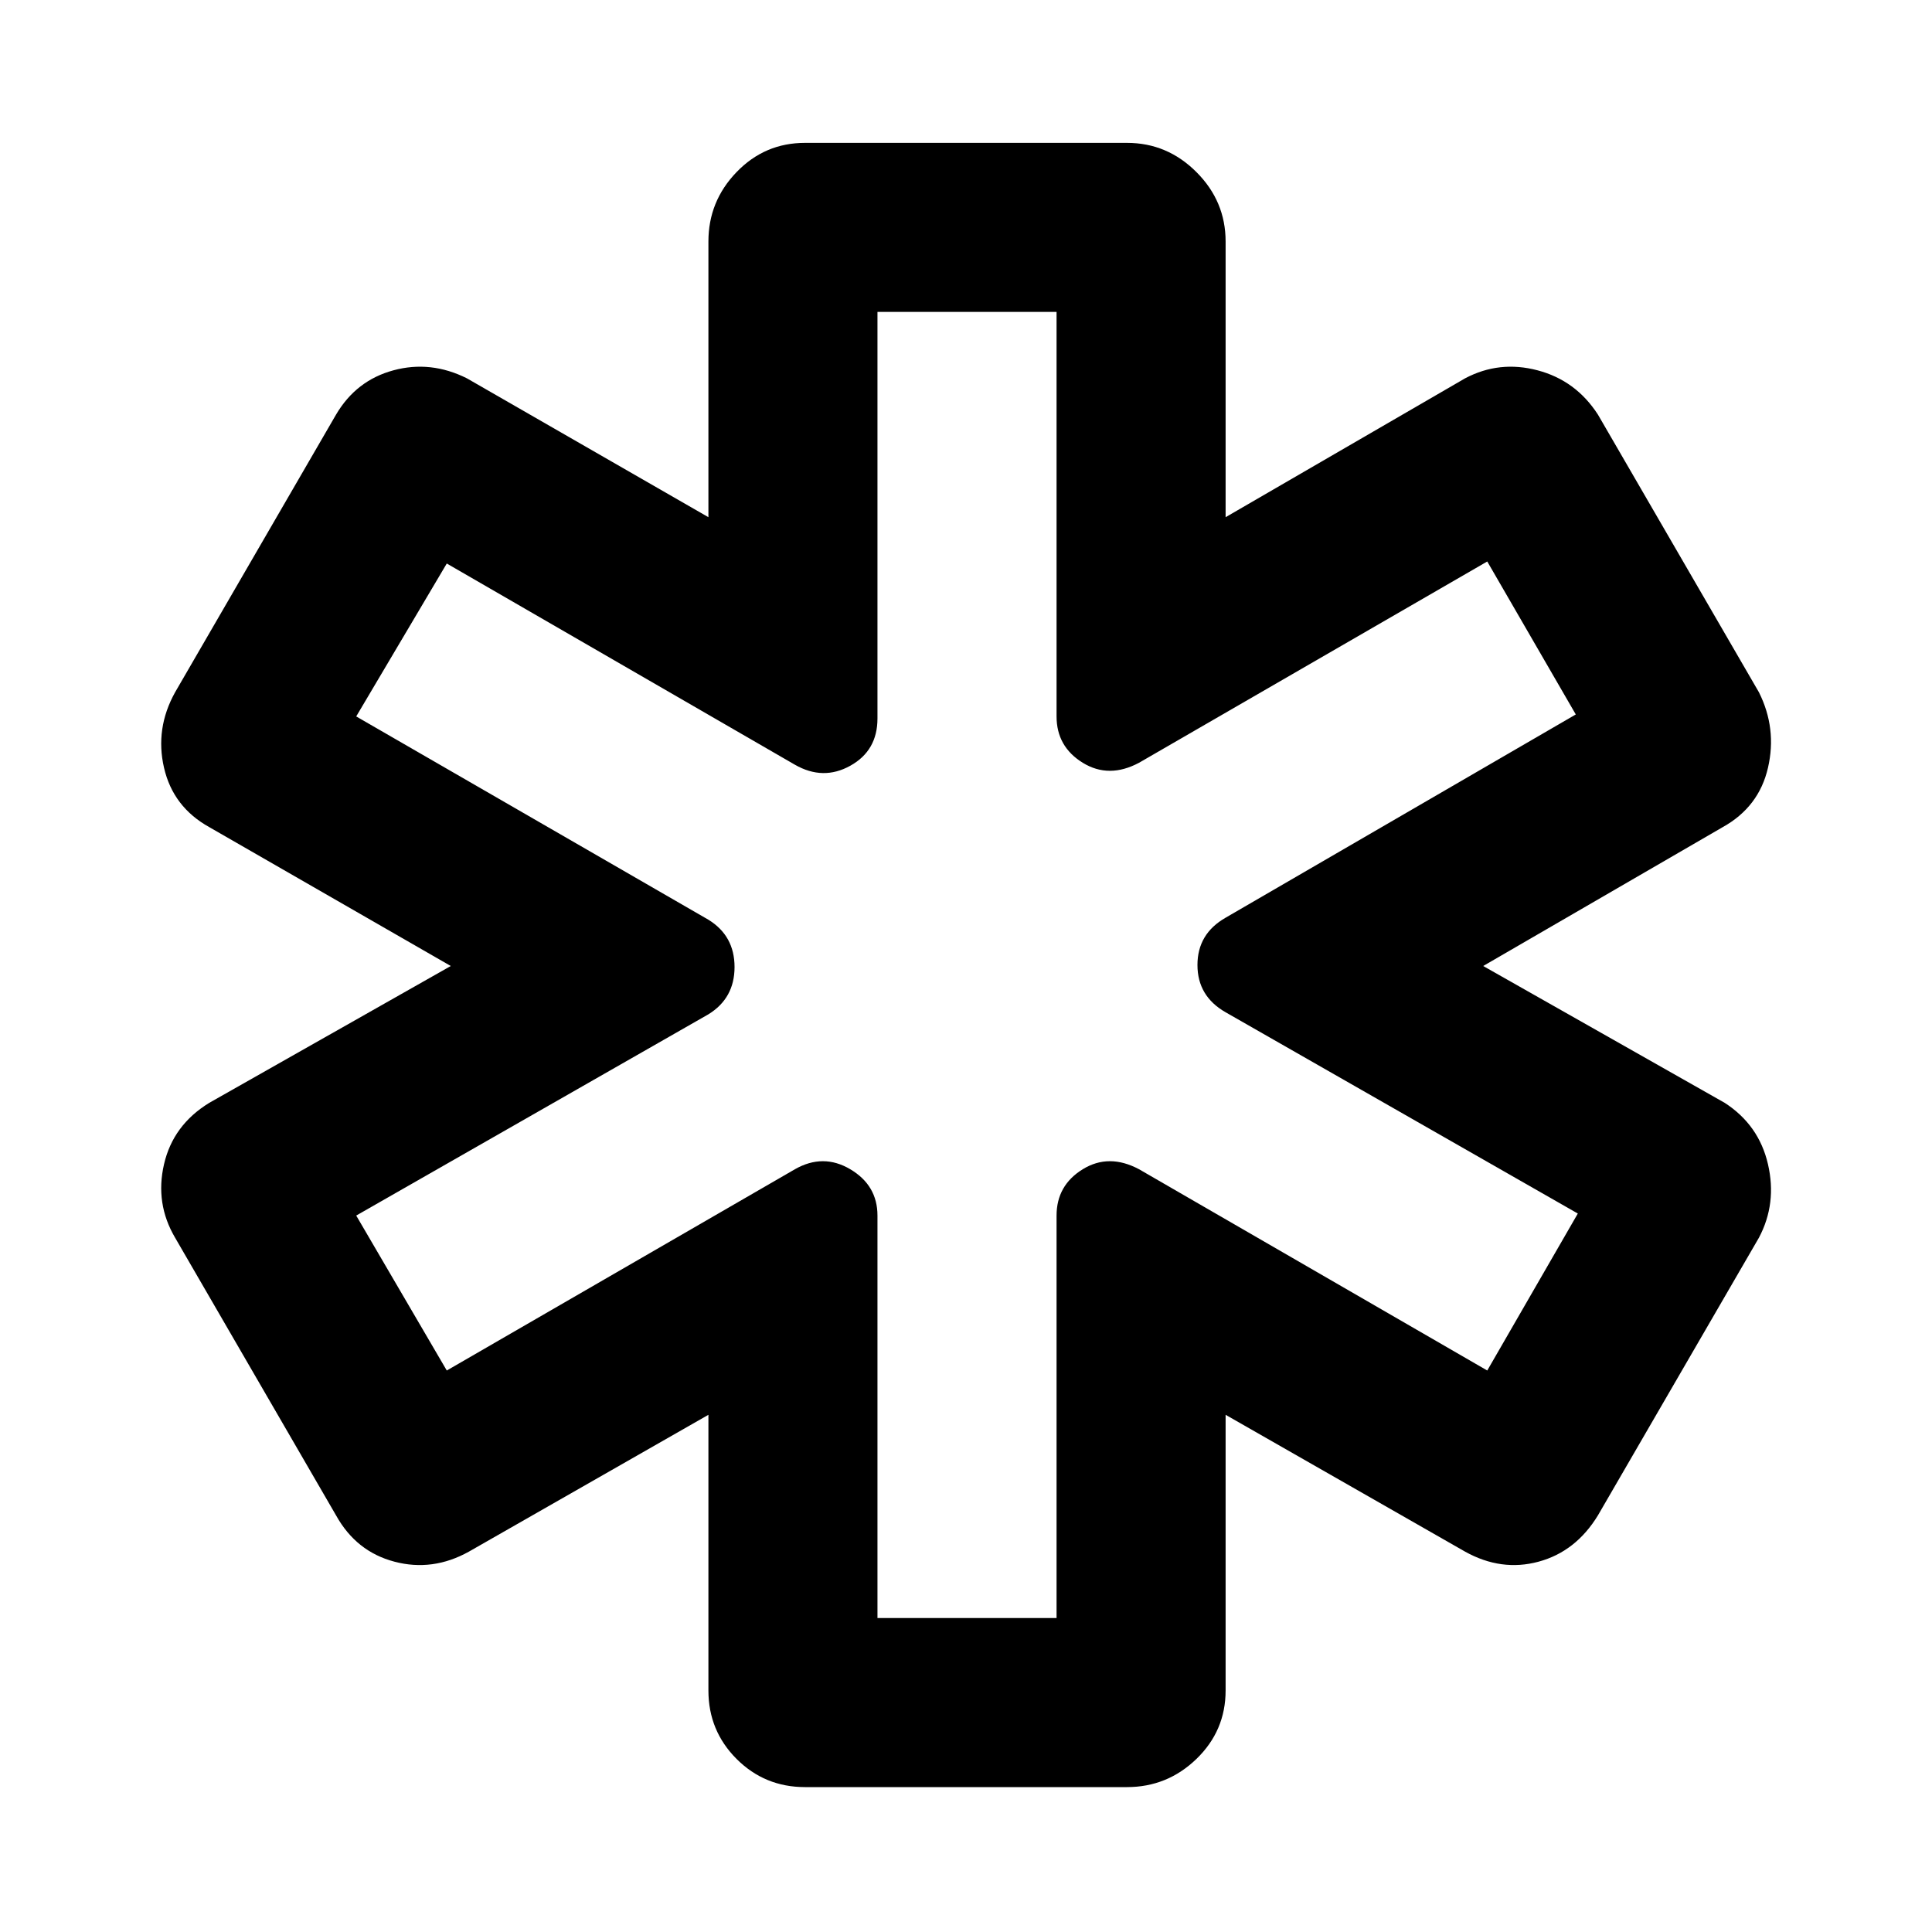 <svg xmlns="http://www.w3.org/2000/svg" height="40" width="40"><path d="M16.667 37Q15.833 37 15.25 36.417Q14.667 35.833 14.667 35V29.292L9.708 32.125Q8.958 32.542 8.167 32.333Q7.375 32.125 6.958 31.375L3.625 25.625Q3.208 24.917 3.396 24.104Q3.583 23.292 4.333 22.833L9.333 20L4.333 17.125Q3.583 16.708 3.396 15.896Q3.208 15.083 3.625 14.333L6.958 8.583Q7.375 7.875 8.146 7.667Q8.917 7.458 9.667 7.833L14.667 10.708V5Q14.667 4.167 15.25 3.563Q15.833 2.958 16.667 2.958H23.333Q24.167 2.958 24.771 3.563Q25.375 4.167 25.375 5V10.708L30.333 7.833Q31.042 7.458 31.833 7.667Q32.625 7.875 33.083 8.583L36.417 14.333Q36.792 15.083 36.604 15.896Q36.417 16.708 35.667 17.125L30.708 20L35.708 22.833Q36.417 23.292 36.604 24.104Q36.792 24.917 36.417 25.625L33.083 31.375Q32.625 32.125 31.854 32.333Q31.083 32.542 30.333 32.125L25.375 29.292V35Q25.375 35.833 24.771 36.417Q24.167 37 23.333 37ZM18.167 33.5H21.875V25.167Q21.875 24.542 22.417 24.208Q22.958 23.875 23.583 24.208L30.792 28.375L32.667 25.125L25.375 20.958Q24.792 20.625 24.792 19.979Q24.792 19.333 25.375 19L32.625 14.792L30.792 11.625L23.583 15.792Q22.958 16.125 22.417 15.792Q21.875 15.458 21.875 14.833V6.458H18.167V14.875Q18.167 15.542 17.604 15.854Q17.042 16.167 16.458 15.833L9.25 11.667L7.375 14.833L14.667 19.042Q15.208 19.375 15.208 20.021Q15.208 20.667 14.667 21L7.375 25.167L9.25 28.375L16.458 24.208Q17.042 23.875 17.604 24.208Q18.167 24.542 18.167 25.167ZM20.042 20Q20.042 20 20.042 20Q20.042 20 20.042 20Q20.042 20 20.042 20Q20.042 20 20.042 20Q20.042 20 20.042 20Q20.042 20 20.042 20Q20.042 20 20.042 20Q20.042 20 20.042 20Q20.042 20 20.042 20Q20.042 20 20.042 20Q20.042 20 20.042 20Q20.042 20 20.042 20Z"/></svg>